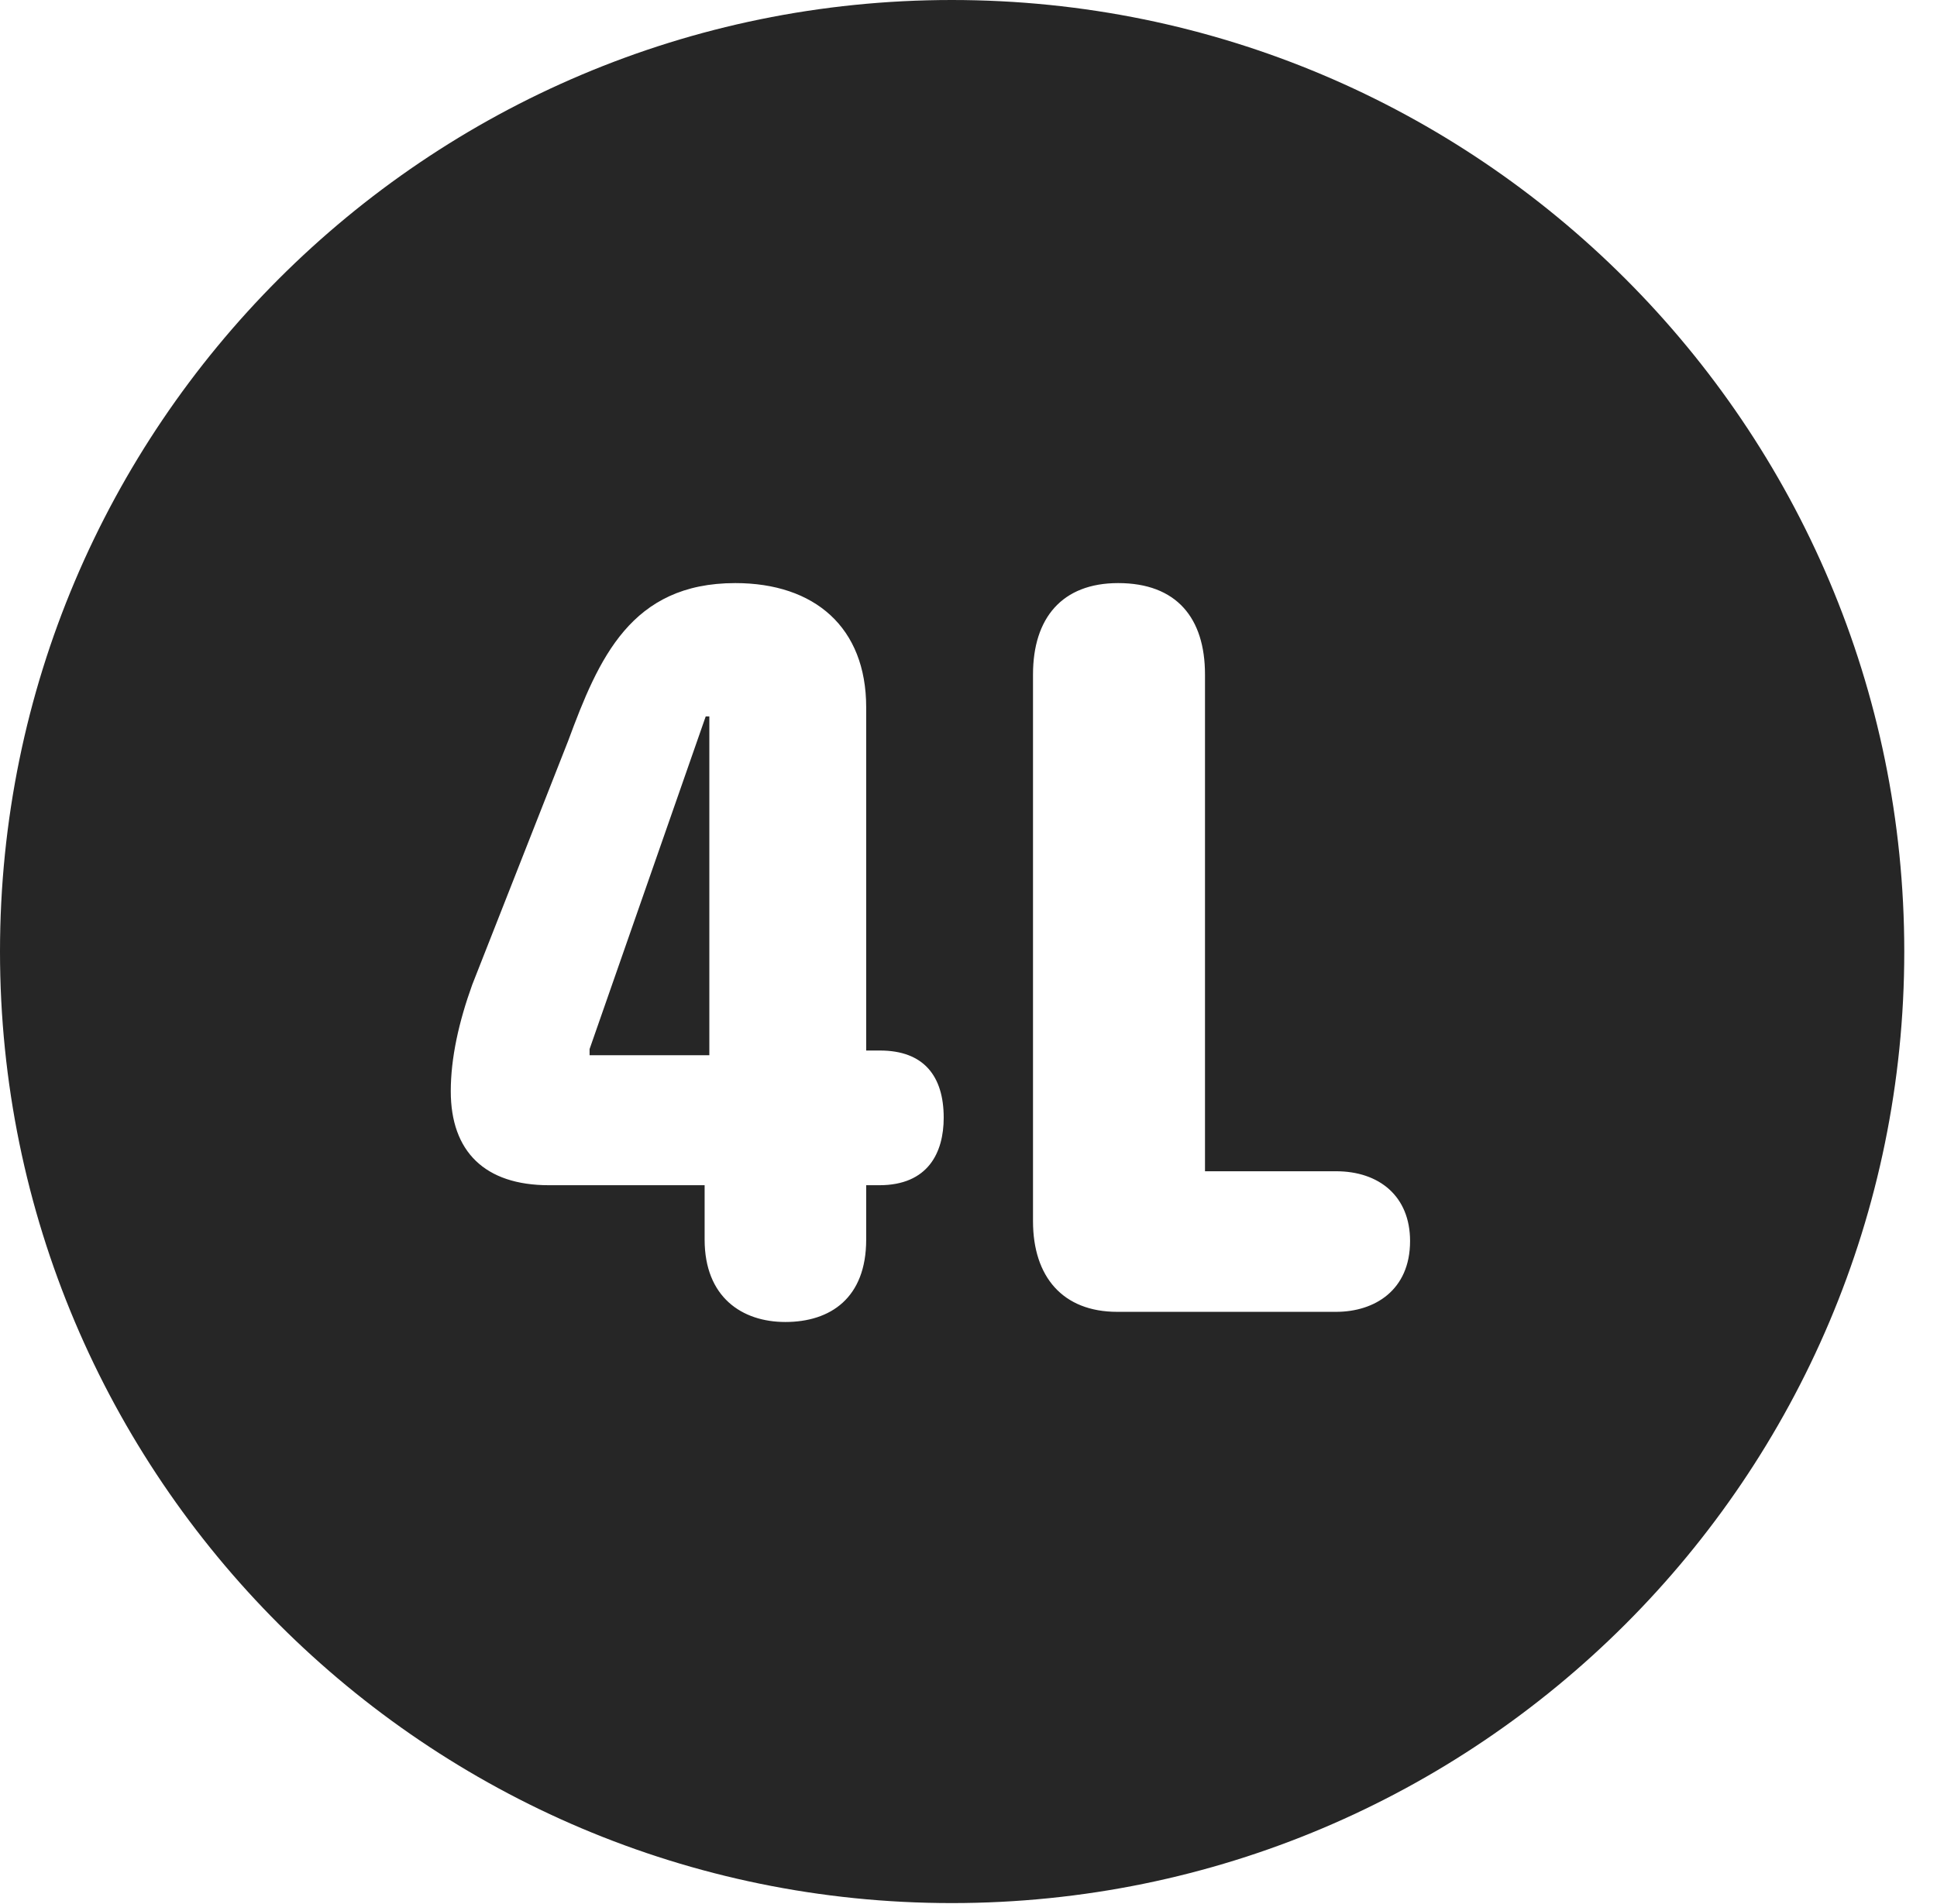 <?xml version="1.0" encoding="UTF-8"?>
<!--Generator: Apple Native CoreSVG 326-->
<!DOCTYPE svg PUBLIC "-//W3C//DTD SVG 1.1//EN" "http://www.w3.org/Graphics/SVG/1.1/DTD/svg11.dtd">
<svg version="1.1" xmlns="http://www.w3.org/2000/svg" xmlns:xlink="http://www.w3.org/1999/xlink"
       viewBox="0 0 21.365 21.006">
       <g>
              <rect height="21.006" opacity="0" width="21.365" x="0" y="0" />
              <path d="M21.004 10.498C21.004 16.292 16.302 20.996 10.498 20.996C4.704 20.996 0 16.292 0 10.498C0 4.702 4.704 0 10.498 0C16.302 0 21.004 4.702 21.004 10.498ZM6.267 8.173L5.209 10.863C5.06 11.276 4.972 11.674 4.972 12.039C4.972 12.706 5.349 13.076 6.055 13.076L7.772 13.076L7.772 13.676C7.772 14.31 8.183 14.585 8.662 14.585C9.159 14.585 9.554 14.321 9.554 13.676L9.554 13.076L9.699 13.076C10.236 13.076 10.409 12.717 10.409 12.331C10.409 11.874 10.191 11.59 9.706 11.59L9.554 11.59L9.554 7.803C9.554 6.921 8.985 6.433 8.11 6.433C6.959 6.433 6.603 7.265 6.267 8.173ZM11.394 7.441L11.394 13.473C11.394 14.086 11.722 14.473 12.323 14.473L14.737 14.473C15.16 14.473 15.553 14.236 15.553 13.692C15.553 13.197 15.212 12.922 14.737 12.922L13.291 12.922L13.291 7.441C13.291 6.82 12.979 6.433 12.333 6.433C11.715 6.433 11.394 6.818 11.394 7.441ZM7.824 11.642L6.503 11.642L6.503 11.574L7.784 7.904L7.824 7.904Z"
                     fill="currentColor" fill-opacity="0.85" />
       </g>
</svg>